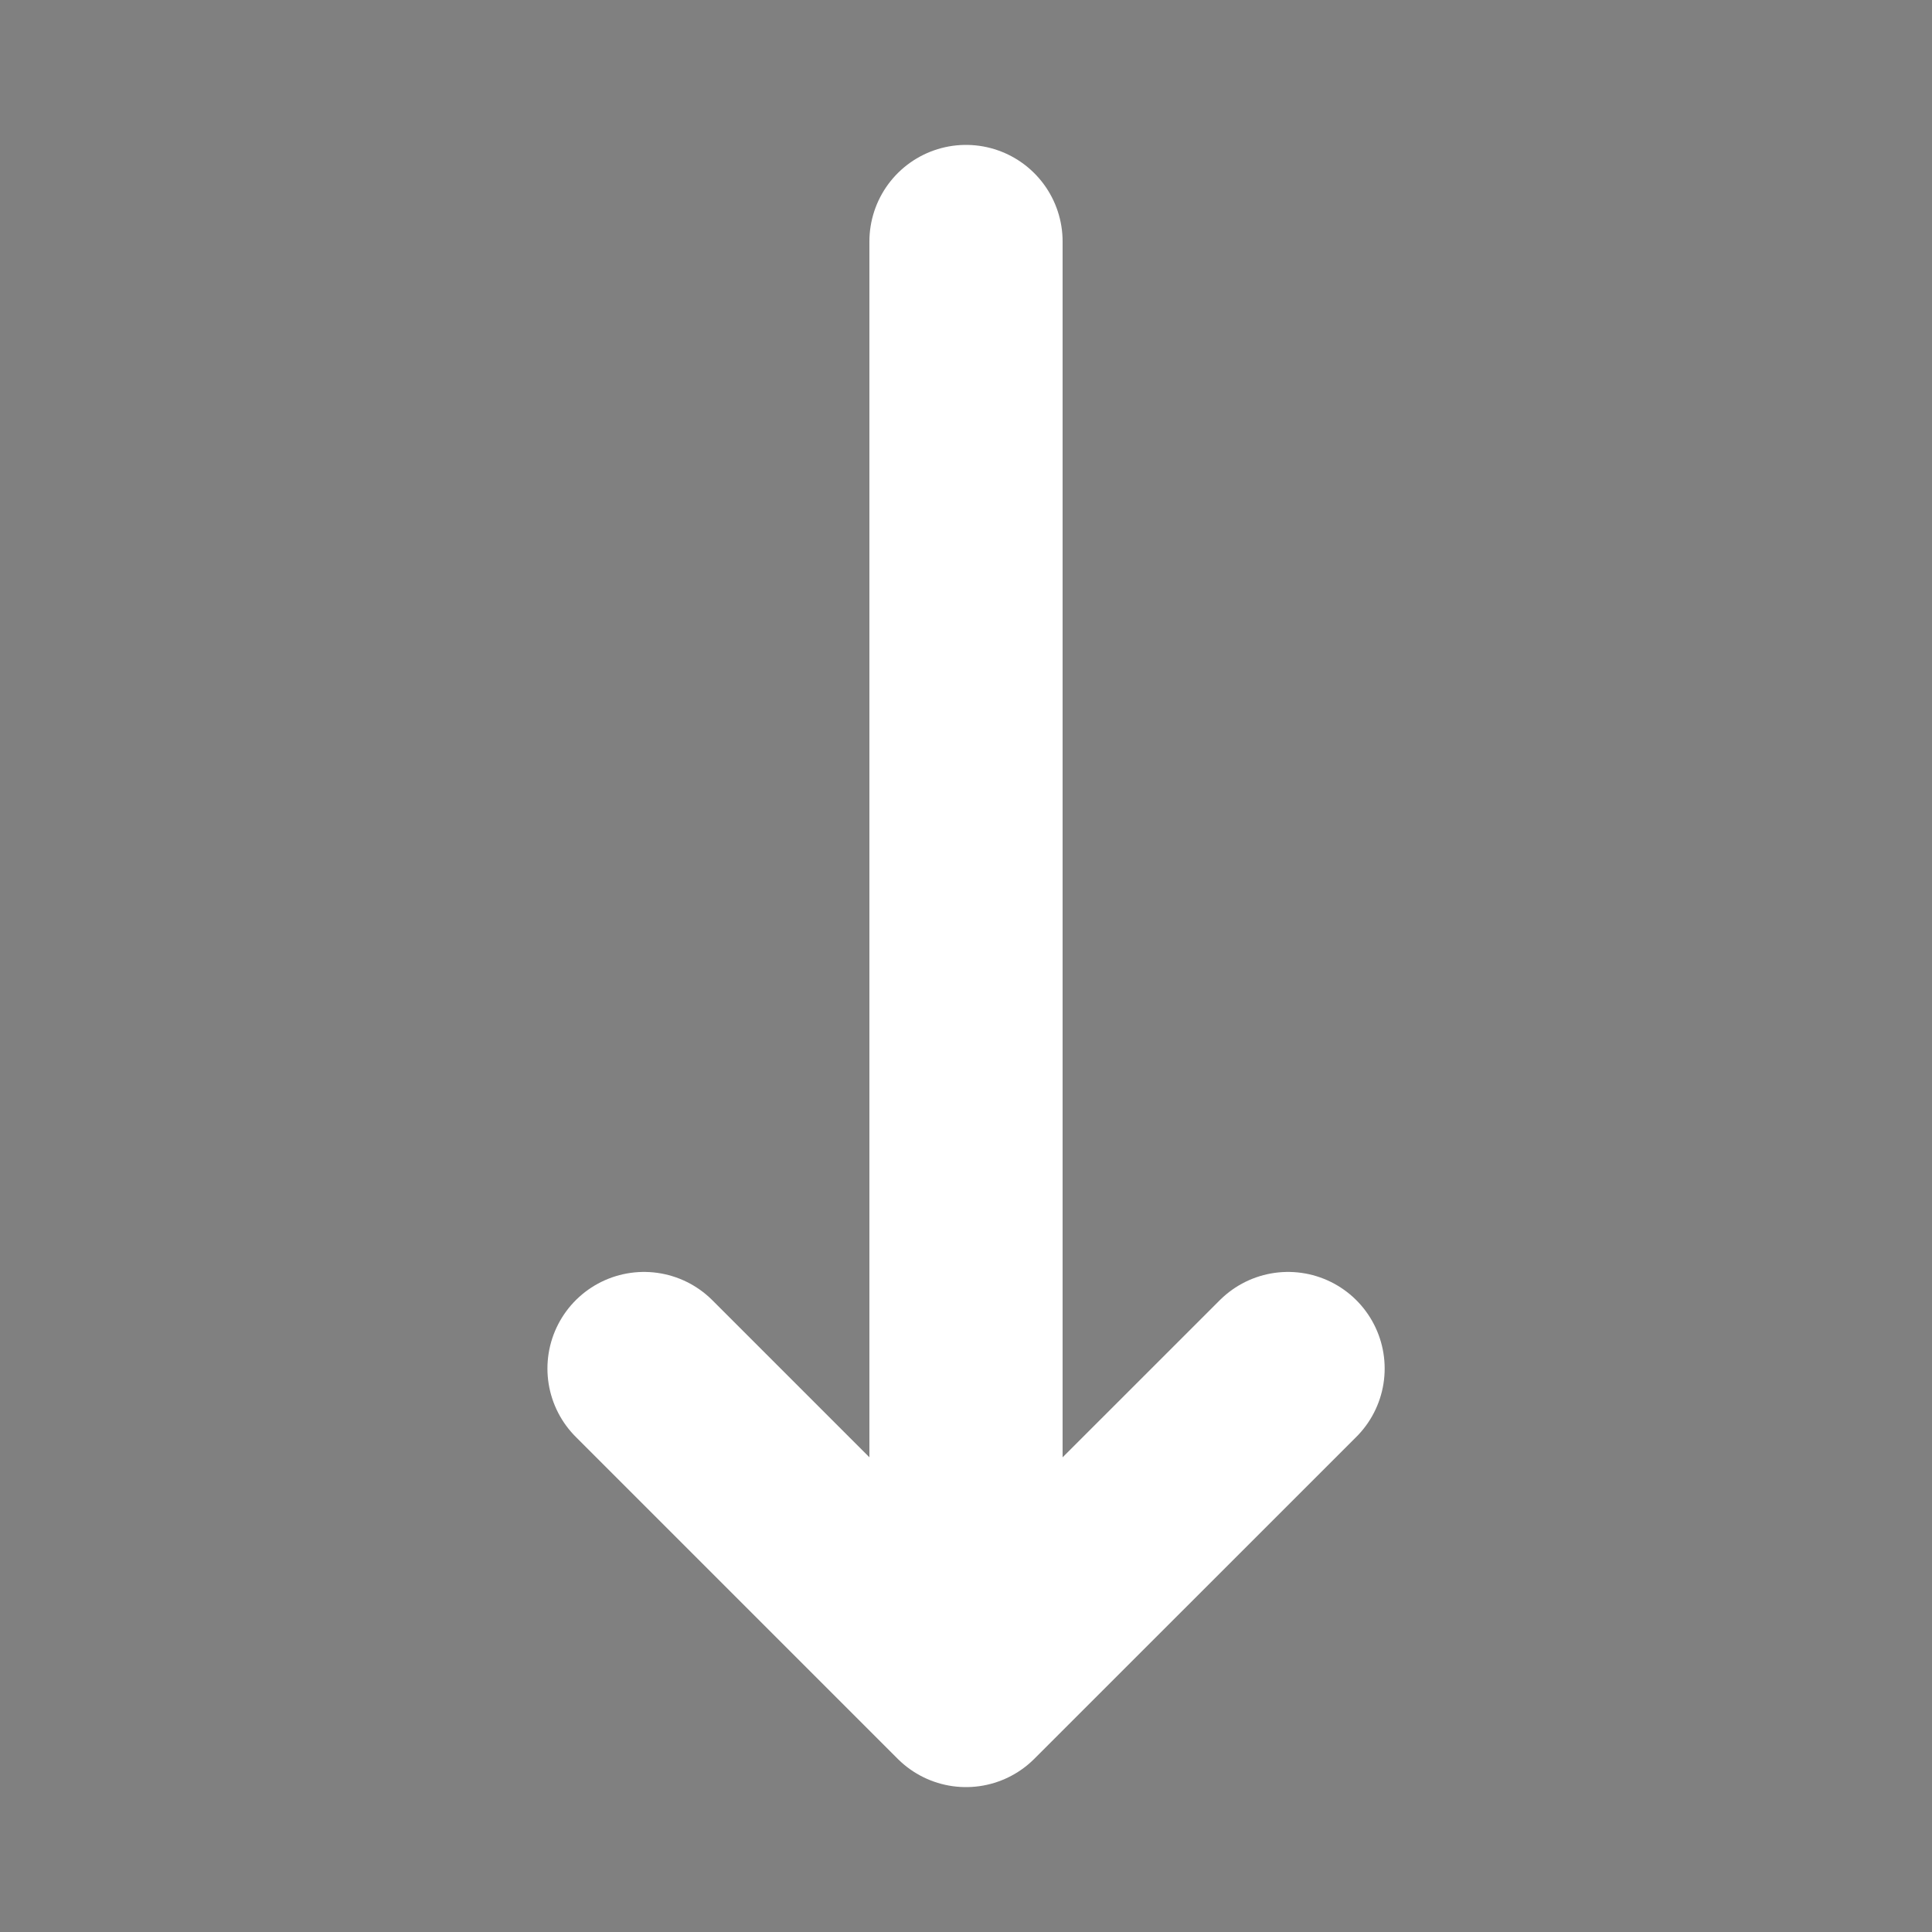 <svg width="20" height="20" viewBox="0 0 20 20" fill="none" xmlns="http://www.w3.org/2000/svg">
<rect x="0" y="0" width="20" height="20" fill="#808080" stroke="none"/>
<path d="M10 17.5V2.5V17.5Z" fill="#2E3237"/>
<path d="M13.334 14.167L10 17.5M10 17.5L6.667 14.167M10 17.5V2.5" stroke="white" stroke-width="2" stroke-linecap="round" stroke-linejoin="round"/>
</svg>
